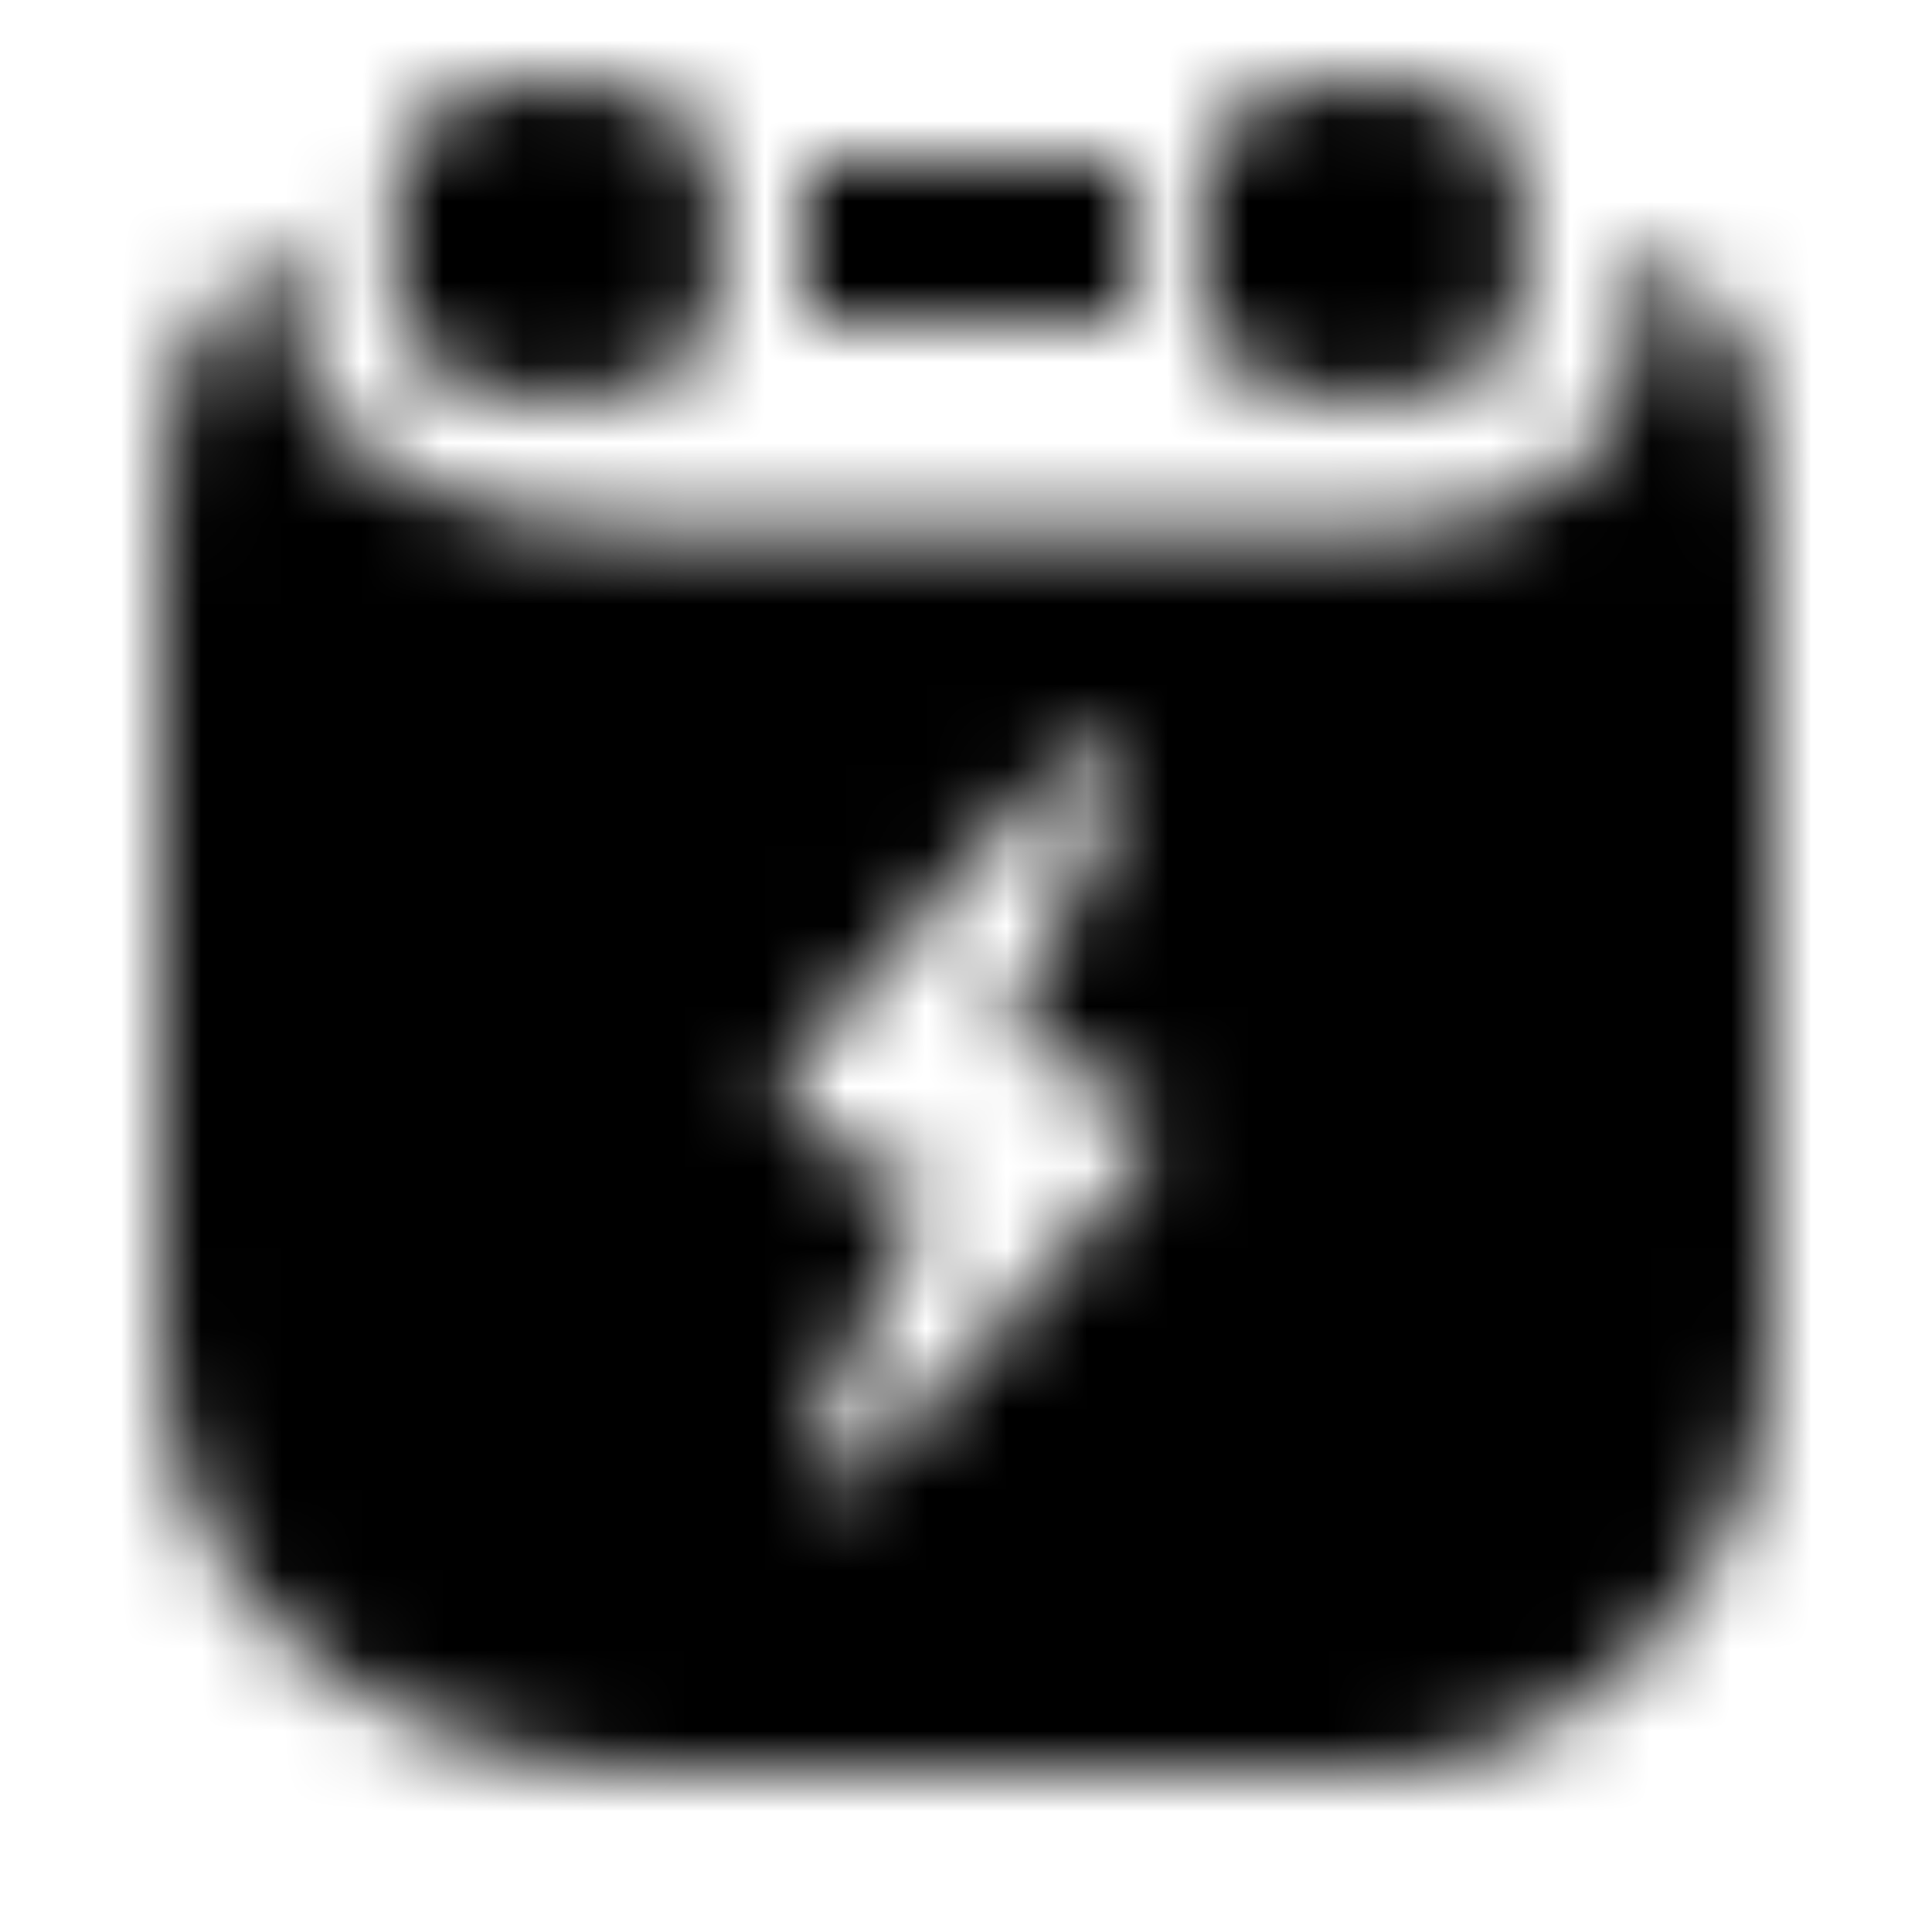 <svg xmlns="http://www.w3.org/2000/svg" xmlns:xlink="http://www.w3.org/1999/xlink" width="24" height="24" viewBox="0 0 24 24">
    <defs>
        <path id="a" d="M8 6.592h9c2.736 0 3.32-1.548 3.32-2.276V3C21.378 3.669 22 4.22 22 6.658v10.007C22 19.754 19.477 22 17 22H8c-2.559 0-6-1.6-6-5.335V6.658C2 4.22 2.621 3.669 3.68 3v1.315c0 1 1.554 2.276 4.32 2.276zm5.794 2.72c-.266-.172-.55.175-.55.175s-2.652 2.732-3.25 3.579c-.596.848-.062 1.005.409 1.209.47.204 1.139.468 1.139.468l-1.336 2.956s-.236.512.016.674c.267.173.55-.172.55-.172s2.653-2.732 3.25-3.58c.596-.849.063-1.006-.408-1.21-.471-.204-1.14-.467-1.14-.467l1.336-2.957s.237-.511-.016-.675zM4.927 2.126c0-.56.754-1.126 1.98-1.126s1.98.567 1.98 1.126v1.748c0 .56-.754 1.106-1.98 1.106s-1.98-.546-1.98-1.106V2.126zm10 0c0-.56.754-1.126 1.98-1.126s1.98.567 1.98 1.126v1.748c0 .56-.754 1.106-1.98 1.106s-1.98-.546-1.98-1.106V2.126zM10 2h4v2h-4V2z"/>
    </defs>
    <g fill="none" fill-rule="evenodd">
        <path d="M0 0h24v24H0z"/>
        <mask id="b" fill="#fff">
            <use xlink:href="#a"/>
        </mask>
        <g fill="#000000" mask="url(#b)">
            <path d="M0 0h24v24H0z"/>
        </g>
    </g>
</svg>
